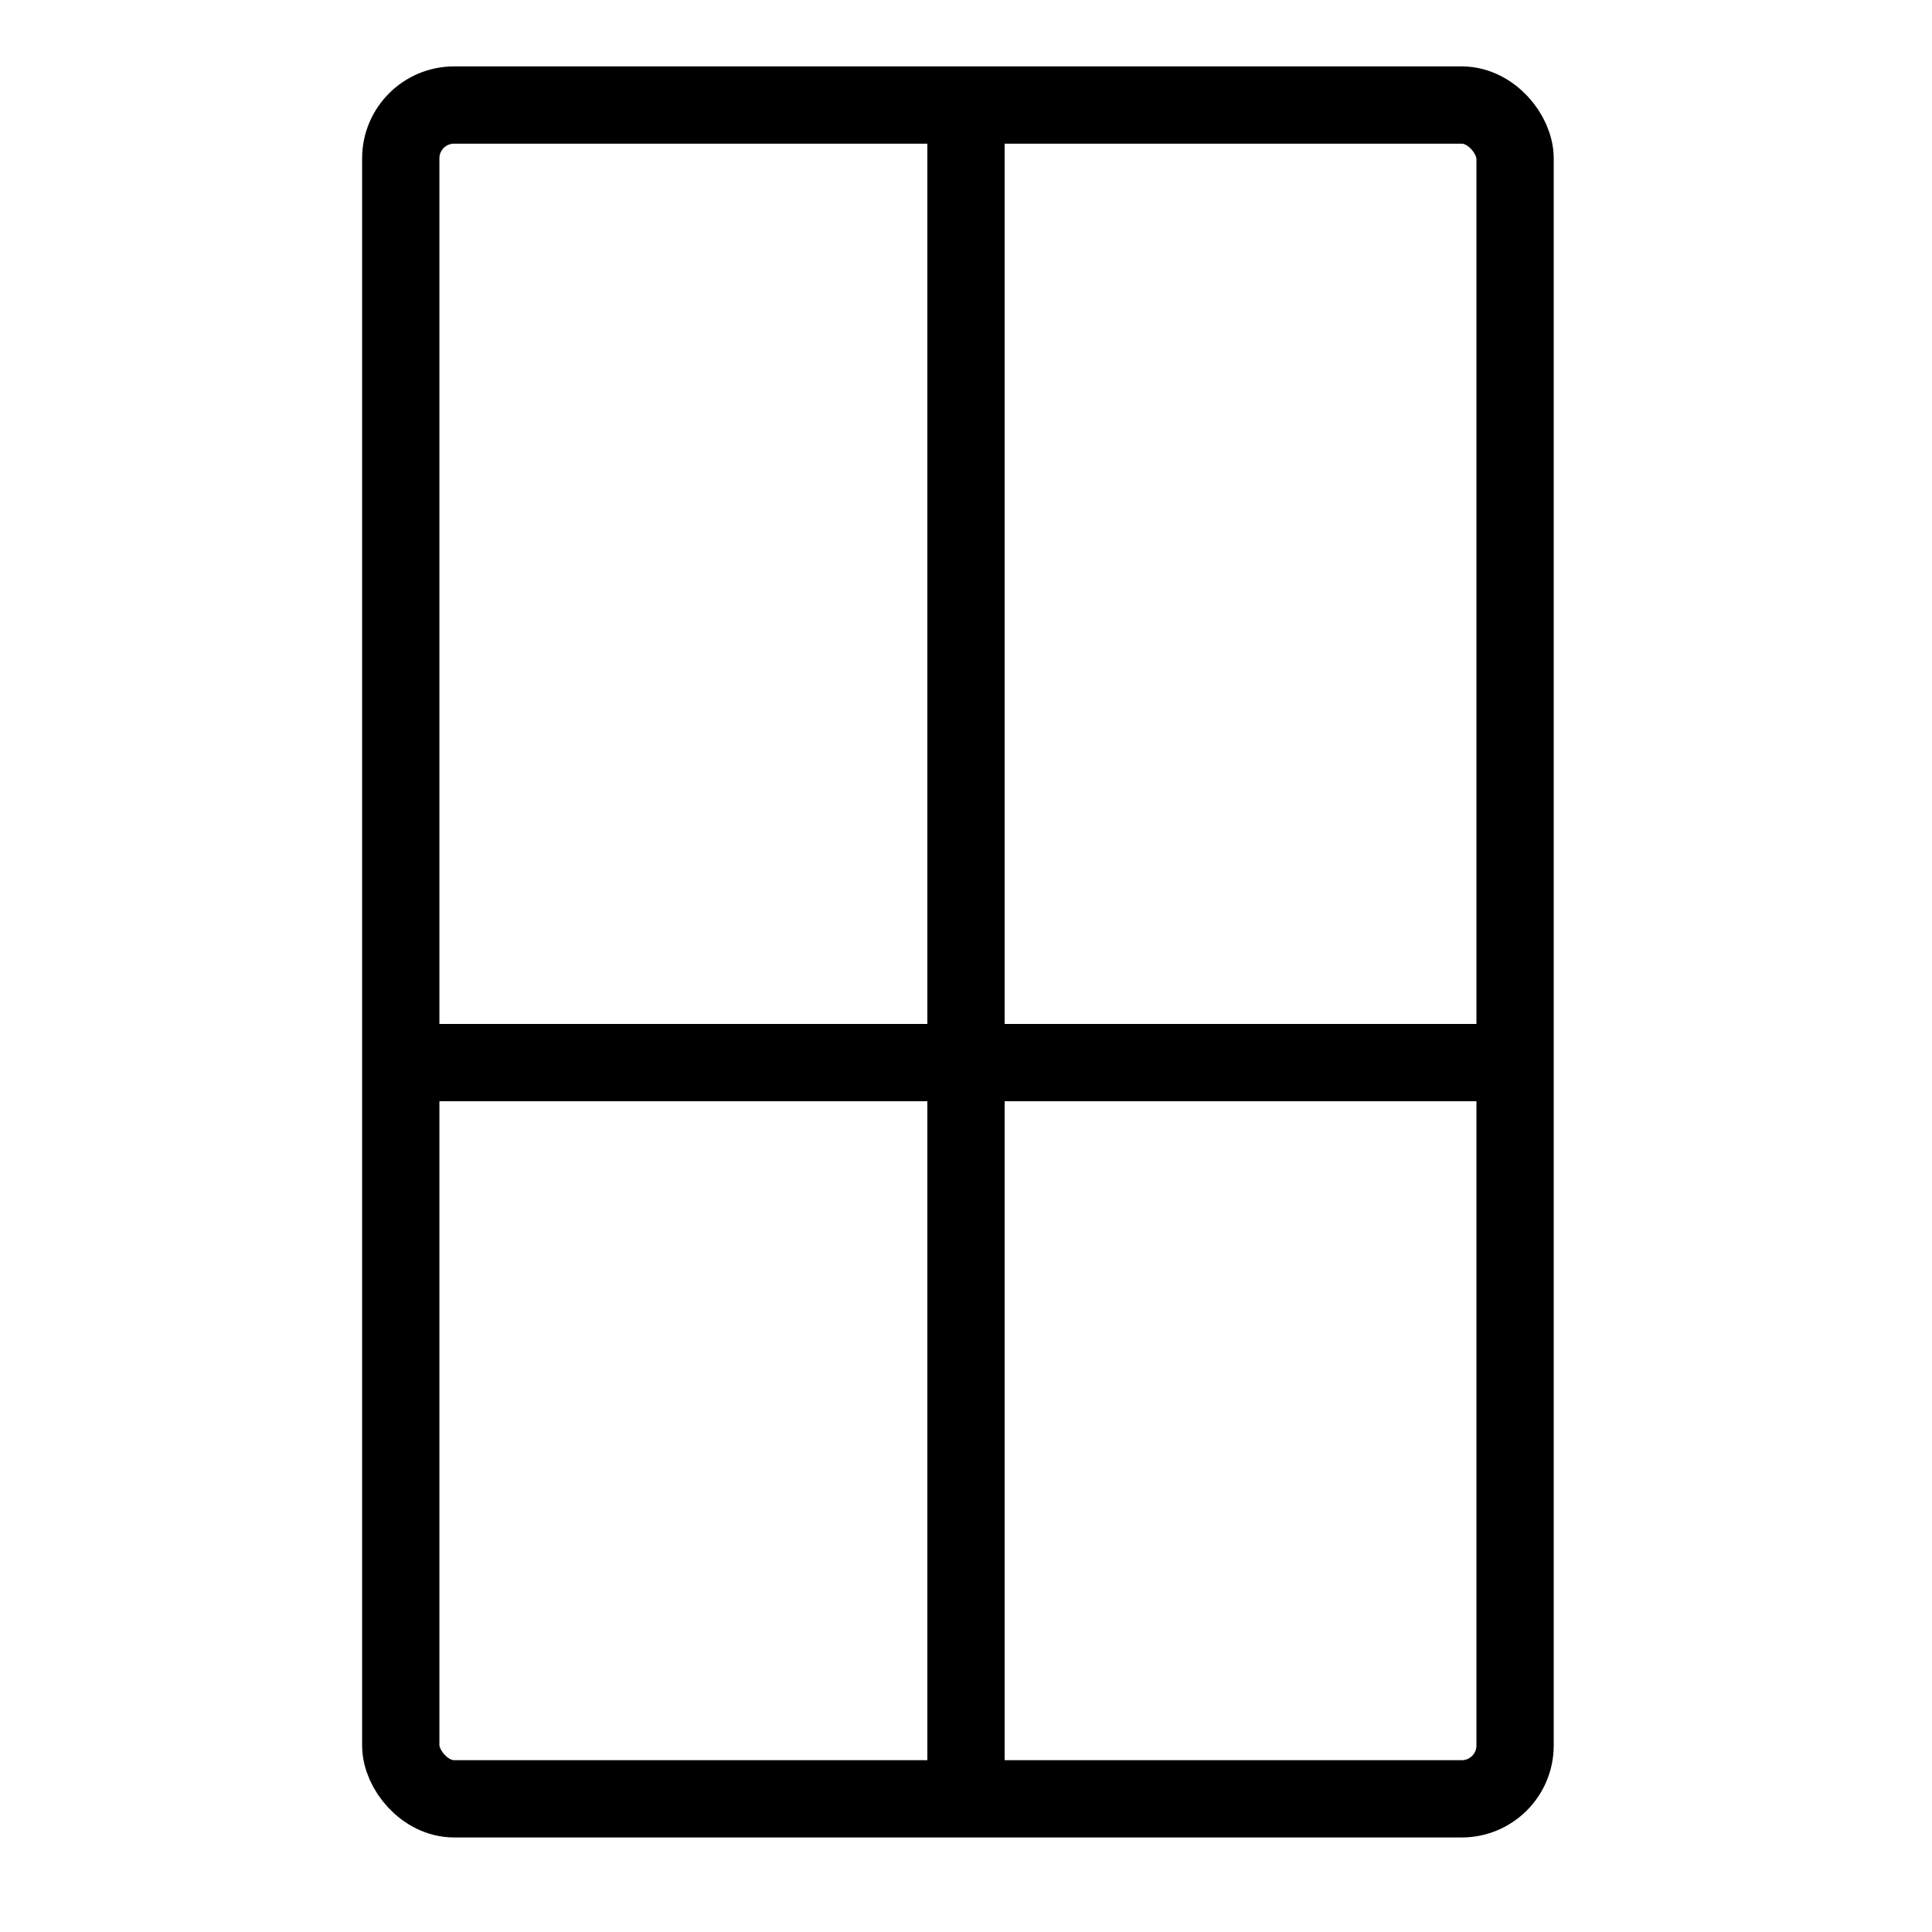 <svg xmlns="http://www.w3.org/2000/svg" width="30" height="30" viewBox="0 0 30 30">
  <g id="그룹_1790" data-name="그룹 1790" transform="translate(-448 -1553)">
    <rect id="사각형_1094" data-name="사각형 1094" width="30" height="30" transform="translate(448 1553)" fill="none"/>
    <g id="그룹_1704" data-name="그룹 1704" transform="translate(-633 1411.5)">
      <g id="그룹_1703" data-name="그룹 1703" transform="translate(1087.223 143.131)">
        <rect id="사각형_1111" data-name="사각형 1111" width="17.303" height="26.301" rx="0.828" transform="translate(0)" fill="none" stroke="#000" stroke-miterlimit="10" stroke-width="1.2"/>
      </g>
      <line id="선_383" data-name="선 383" y2="26" transform="translate(1096 143)" fill="none" stroke="#000" stroke-miterlimit="10" stroke-width="1.2"/>
      <line id="선_384" data-name="선 384" x2="17" transform="translate(1087 158)" fill="none" stroke="#000" stroke-miterlimit="10" stroke-width="1.2"/>
      <path id="패스_620" data-name="패스 620" d="M1102.388,188h0Z" transform="translate(-5.24 -18.138)" fill="none" stroke="#000" stroke-miterlimit="10" stroke-width="1.2"/>
      <path id="패스_621" data-name="패스 621" d="M1090.388,188h0Z" transform="translate(-0.403 -18.138)" fill="none" stroke="#000" stroke-miterlimit="10" stroke-width="1.2"/>
      <path id="패스_622" data-name="패스 622" d="M1113.388,188h0Z" transform="translate(-9.674 -18.138)" fill="none" stroke="#000" stroke-miterlimit="10" stroke-width="1.2"/>
    </g>
  </g>
</svg>
